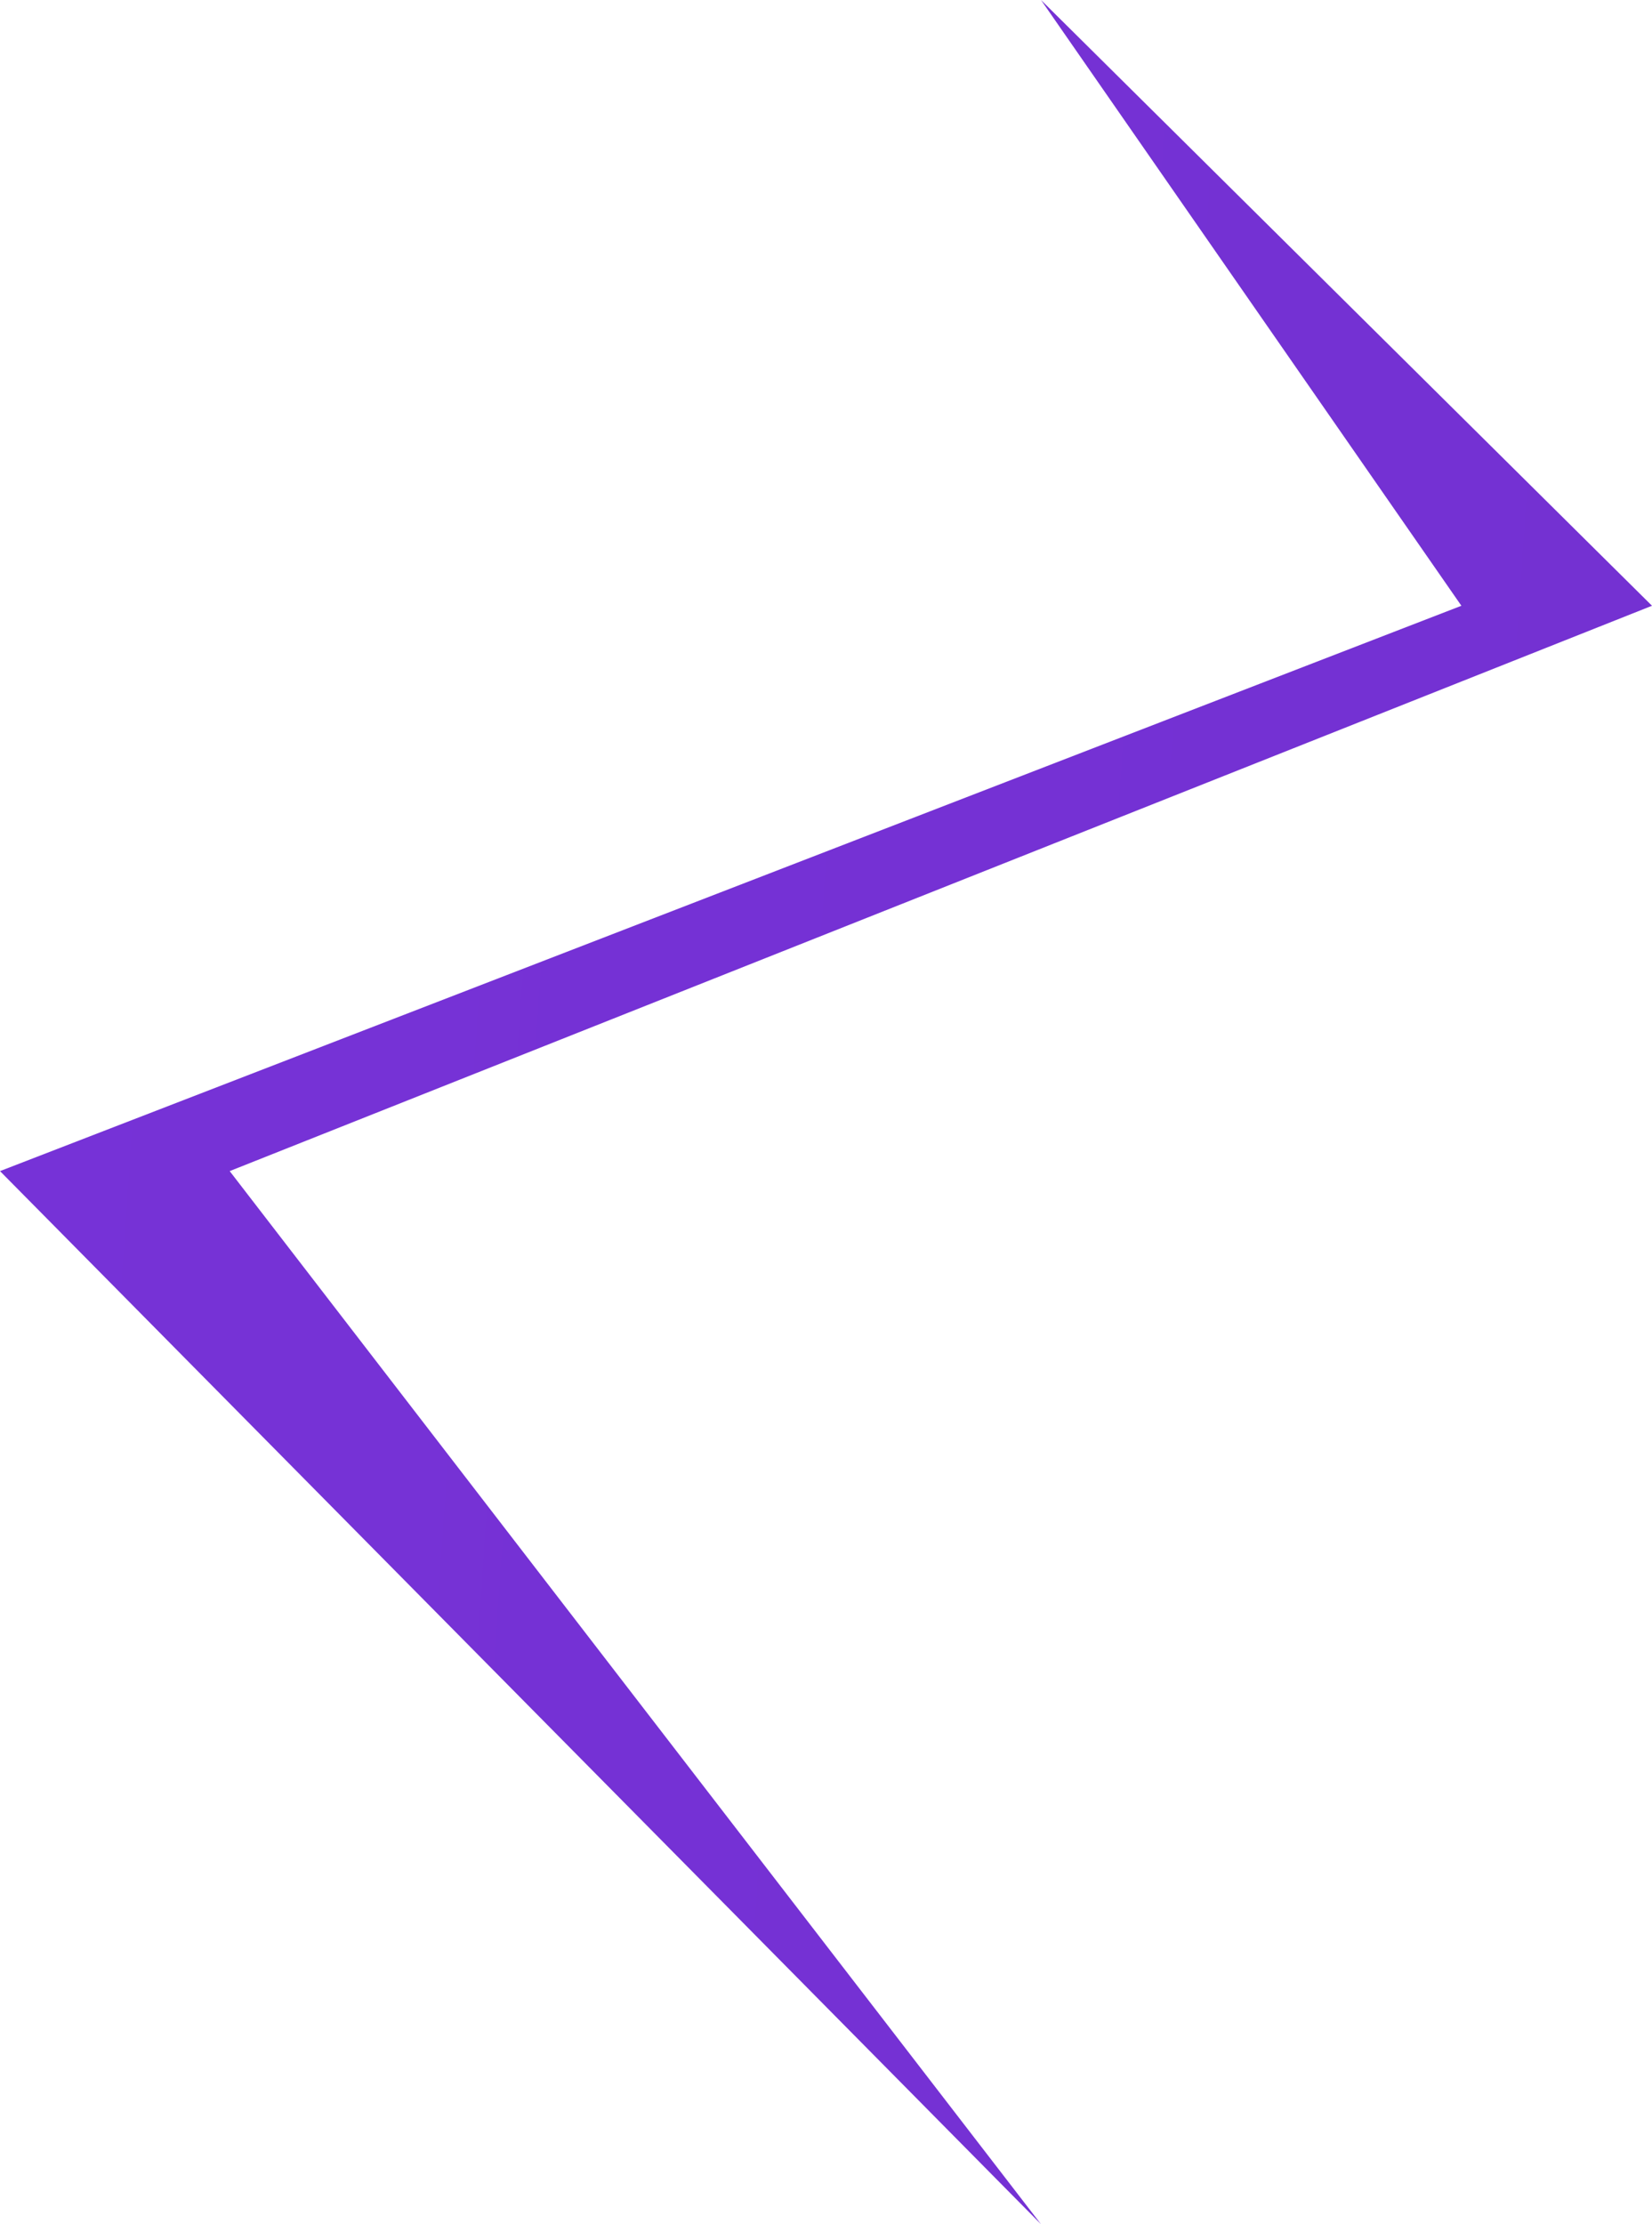 <svg width="26" height="35" viewBox="0 0 26 35" fill="none" xmlns="http://www.w3.org/2000/svg">
<path d="M23 9.532L16.384 0L26 9.532L3.615 18.428L16.384 35L0 18.428L23 9.532Z" fill="url(#paint0_linear_15_6)"/>
<defs>
<linearGradient id="paint0_linear_15_6" x1="-139" y1="17.5" x2="136.598" y2="35.993" gradientUnits="userSpaceOnUse">
<stop stop-color="#863AF1"/>
<stop offset="1" stop-color="#672ABD"/>
</linearGradient>
</defs>
</svg>
